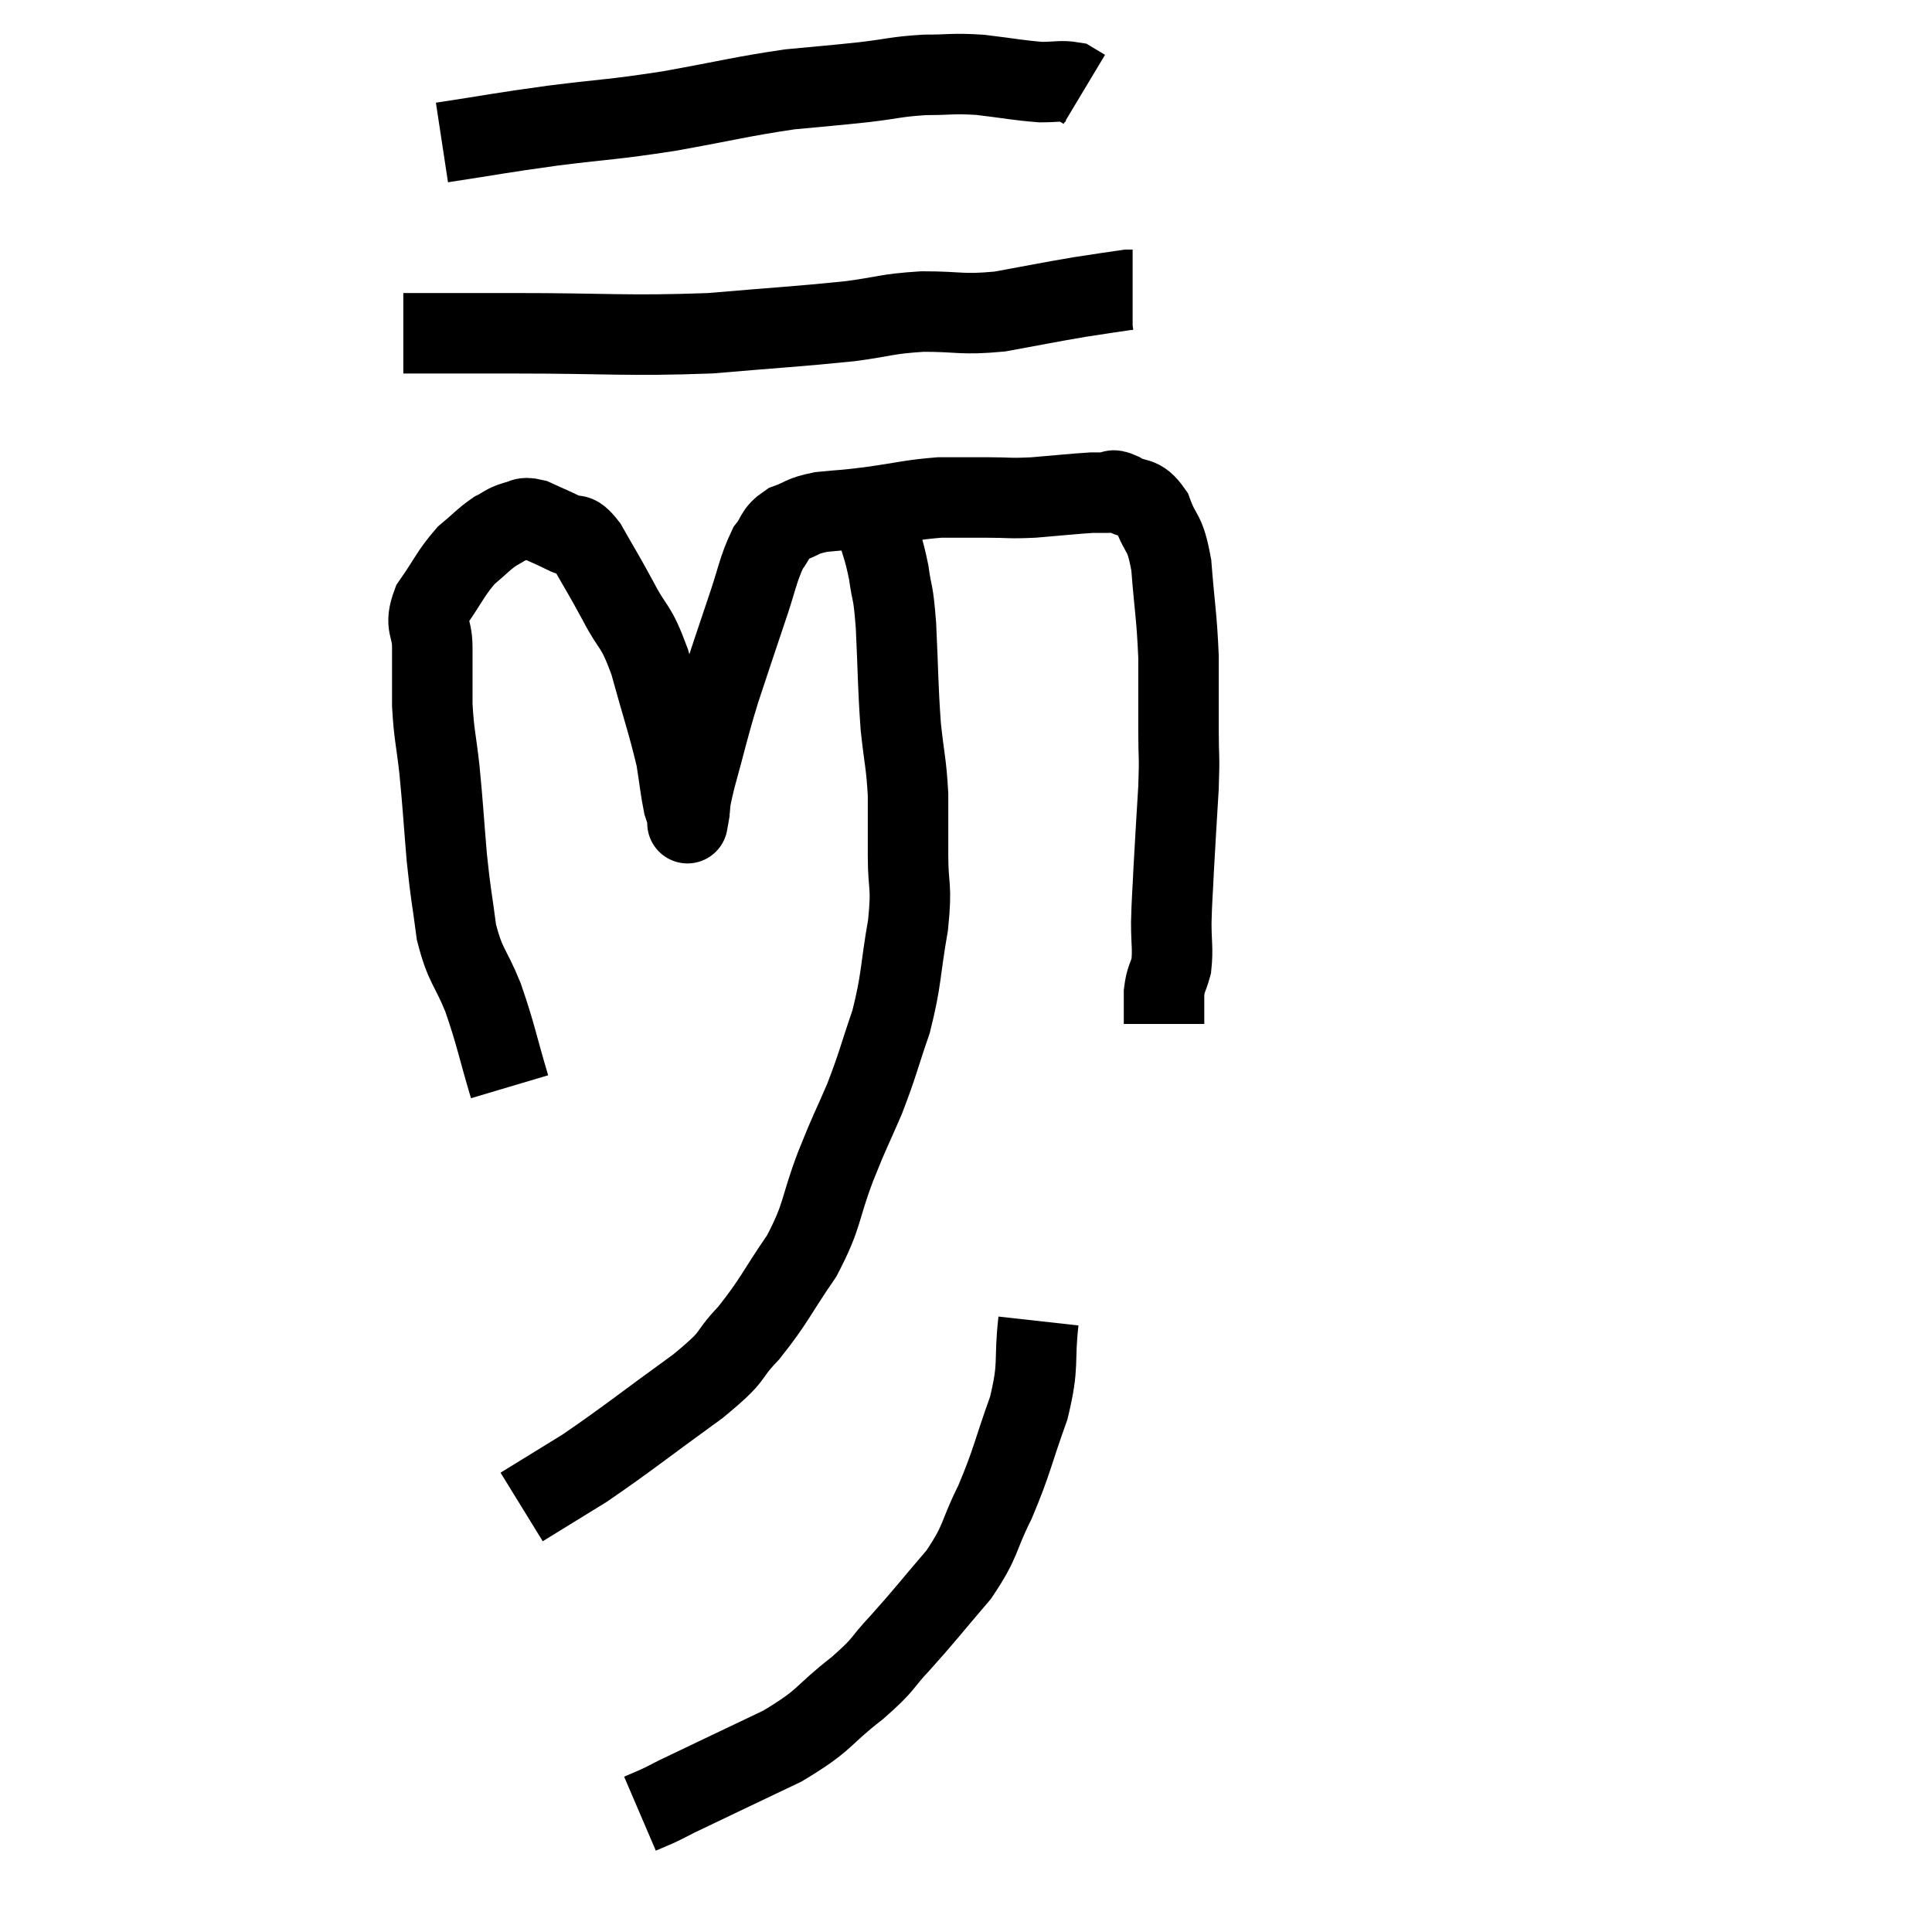 <svg width="48" height="48" viewBox="0 0 48 48" xmlns="http://www.w3.org/2000/svg"><path d="M 12.66 27 C 12.33 25.89, 12.33 25.74, 12 24.78 C 11.67 23.97, 11.565 24.03, 11.34 23.16 C 11.22 22.23, 11.205 22.305, 11.1 21.3 C 11.01 20.22, 11.01 20.085, 10.92 19.14 C 10.83 18.33, 10.785 18.285, 10.74 17.52 C 10.74 16.8, 10.74 16.71, 10.74 16.08 C 10.74 15.54, 10.53 15.57, 10.74 15 C 11.16 14.4, 11.19 14.25, 11.58 13.8 C 11.94 13.5, 12 13.41, 12.3 13.2 C 12.54 13.08, 12.54 13.035, 12.78 12.96 C 13.02 12.93, 12.945 12.825, 13.26 12.9 C 13.65 13.08, 13.71 13.095, 14.04 13.26 C 14.31 13.41, 14.25 13.14, 14.58 13.56 C 14.97 14.25, 14.97 14.22, 15.36 14.94 C 15.75 15.69, 15.78 15.465, 16.14 16.44 C 16.47 17.64, 16.59 17.955, 16.8 18.84 C 16.89 19.41, 16.905 19.605, 16.98 19.98 C 17.04 20.16, 17.07 20.25, 17.1 20.34 C 17.1 20.34, 17.055 20.595, 17.1 20.34 C 17.19 19.83, 17.085 20.115, 17.28 19.32 C 17.58 18.24, 17.565 18.195, 17.88 17.16 C 18.21 16.17, 18.24 16.065, 18.54 15.18 C 18.81 14.4, 18.825 14.16, 19.08 13.62 C 19.32 13.32, 19.23 13.245, 19.56 13.02 C 19.98 12.87, 19.89 12.825, 20.4 12.72 C 21 12.66, 20.865 12.69, 21.6 12.6 C 22.47 12.48, 22.605 12.42, 23.34 12.36 C 23.94 12.36, 23.955 12.36, 24.54 12.36 C 25.11 12.36, 25.035 12.39, 25.68 12.36 C 26.4 12.3, 26.655 12.27, 27.12 12.24 C 27.33 12.24, 27.36 12.24, 27.54 12.24 C 27.69 12.24, 27.57 12.12, 27.84 12.24 C 28.23 12.48, 28.305 12.27, 28.62 12.72 C 28.86 13.38, 28.935 13.14, 29.1 14.04 C 29.19 15.18, 29.235 15.285, 29.28 16.32 C 29.28 17.25, 29.28 17.37, 29.28 18.18 C 29.28 18.87, 29.31 18.705, 29.28 19.56 C 29.22 20.58, 29.205 20.76, 29.16 21.6 C 29.13 22.26, 29.115 22.32, 29.1 22.92 C 29.1 23.46, 29.145 23.565, 29.1 24 C 29.01 24.33, 28.965 24.3, 28.92 24.66 C 28.92 25.05, 28.92 25.245, 28.92 25.44 C 28.92 25.44, 28.92 25.44, 28.92 25.44 L 28.92 25.44" fill="none" stroke="black" stroke-width="2"></path><path d="M 10.02 8.28 C 11.37 8.28, 10.815 8.28, 12.72 8.28 C 15.18 8.28, 15.54 8.355, 17.64 8.28 C 19.38 8.13, 19.8 8.115, 21.12 7.98 C 22.02 7.86, 21.99 7.8, 22.92 7.74 C 23.88 7.74, 23.865 7.83, 24.84 7.74 C 25.83 7.56, 26.025 7.515, 26.82 7.38 C 27.42 7.29, 27.69 7.245, 28.02 7.2 L 28.14 7.2" fill="none" stroke="black" stroke-width="2"></path><path d="M 10.98 3.54 C 12.36 3.33, 12.33 3.315, 13.74 3.12 C 15.18 2.94, 15.15 2.985, 16.62 2.76 C 18.12 2.49, 18.405 2.4, 19.62 2.22 C 20.55 2.13, 20.64 2.13, 21.48 2.04 C 22.23 1.95, 22.26 1.905, 22.98 1.86 C 23.67 1.86, 23.64 1.815, 24.36 1.86 C 25.11 1.95, 25.29 1.995, 25.86 2.04 C 26.25 2.04, 26.37 1.995, 26.64 2.04 L 26.94 2.22" fill="none" stroke="black" stroke-width="2"></path><path d="M 21.48 12.54 C 21.6 12.72, 21.57 12.48, 21.72 12.9 C 21.9 13.56, 21.945 13.56, 22.08 14.22 C 22.17 14.88, 22.185 14.58, 22.26 15.54 C 22.32 16.8, 22.305 17.01, 22.38 18.06 C 22.47 18.9, 22.515 18.945, 22.56 19.74 C 22.56 20.49, 22.56 20.43, 22.56 21.24 C 22.56 22.11, 22.665 21.945, 22.56 22.98 C 22.35 24.18, 22.41 24.3, 22.14 25.38 C 21.81 26.34, 21.825 26.4, 21.48 27.3 C 21.12 28.14, 21.15 28.005, 20.76 28.98 C 20.34 30.09, 20.46 30.165, 19.92 31.2 C 19.26 32.16, 19.245 32.31, 18.6 33.12 C 17.97 33.78, 18.36 33.6, 17.34 34.44 C 15.93 35.46, 15.615 35.73, 14.52 36.48 C 13.74 36.96, 13.35 37.2, 12.96 37.44 C 12.96 37.44, 12.96 37.44, 12.96 37.44 L 12.96 37.44" fill="none" stroke="black" stroke-width="2"></path><path d="M 25.8 32.82 C 25.68 33.9, 25.83 33.855, 25.56 34.98 C 25.14 36.15, 25.155 36.285, 24.72 37.32 C 24.27 38.22, 24.405 38.25, 23.82 39.12 C 23.1 39.96, 23.01 40.095, 22.38 40.8 C 21.84 41.37, 22.035 41.295, 21.3 41.94 C 20.37 42.66, 20.565 42.705, 19.44 43.38 C 18.12 44.01, 17.58 44.265, 16.8 44.64 C 16.56 44.76, 16.545 44.775, 16.32 44.88 L 15.9 45.06" fill="none" stroke="black" stroke-width="2"></path></svg>